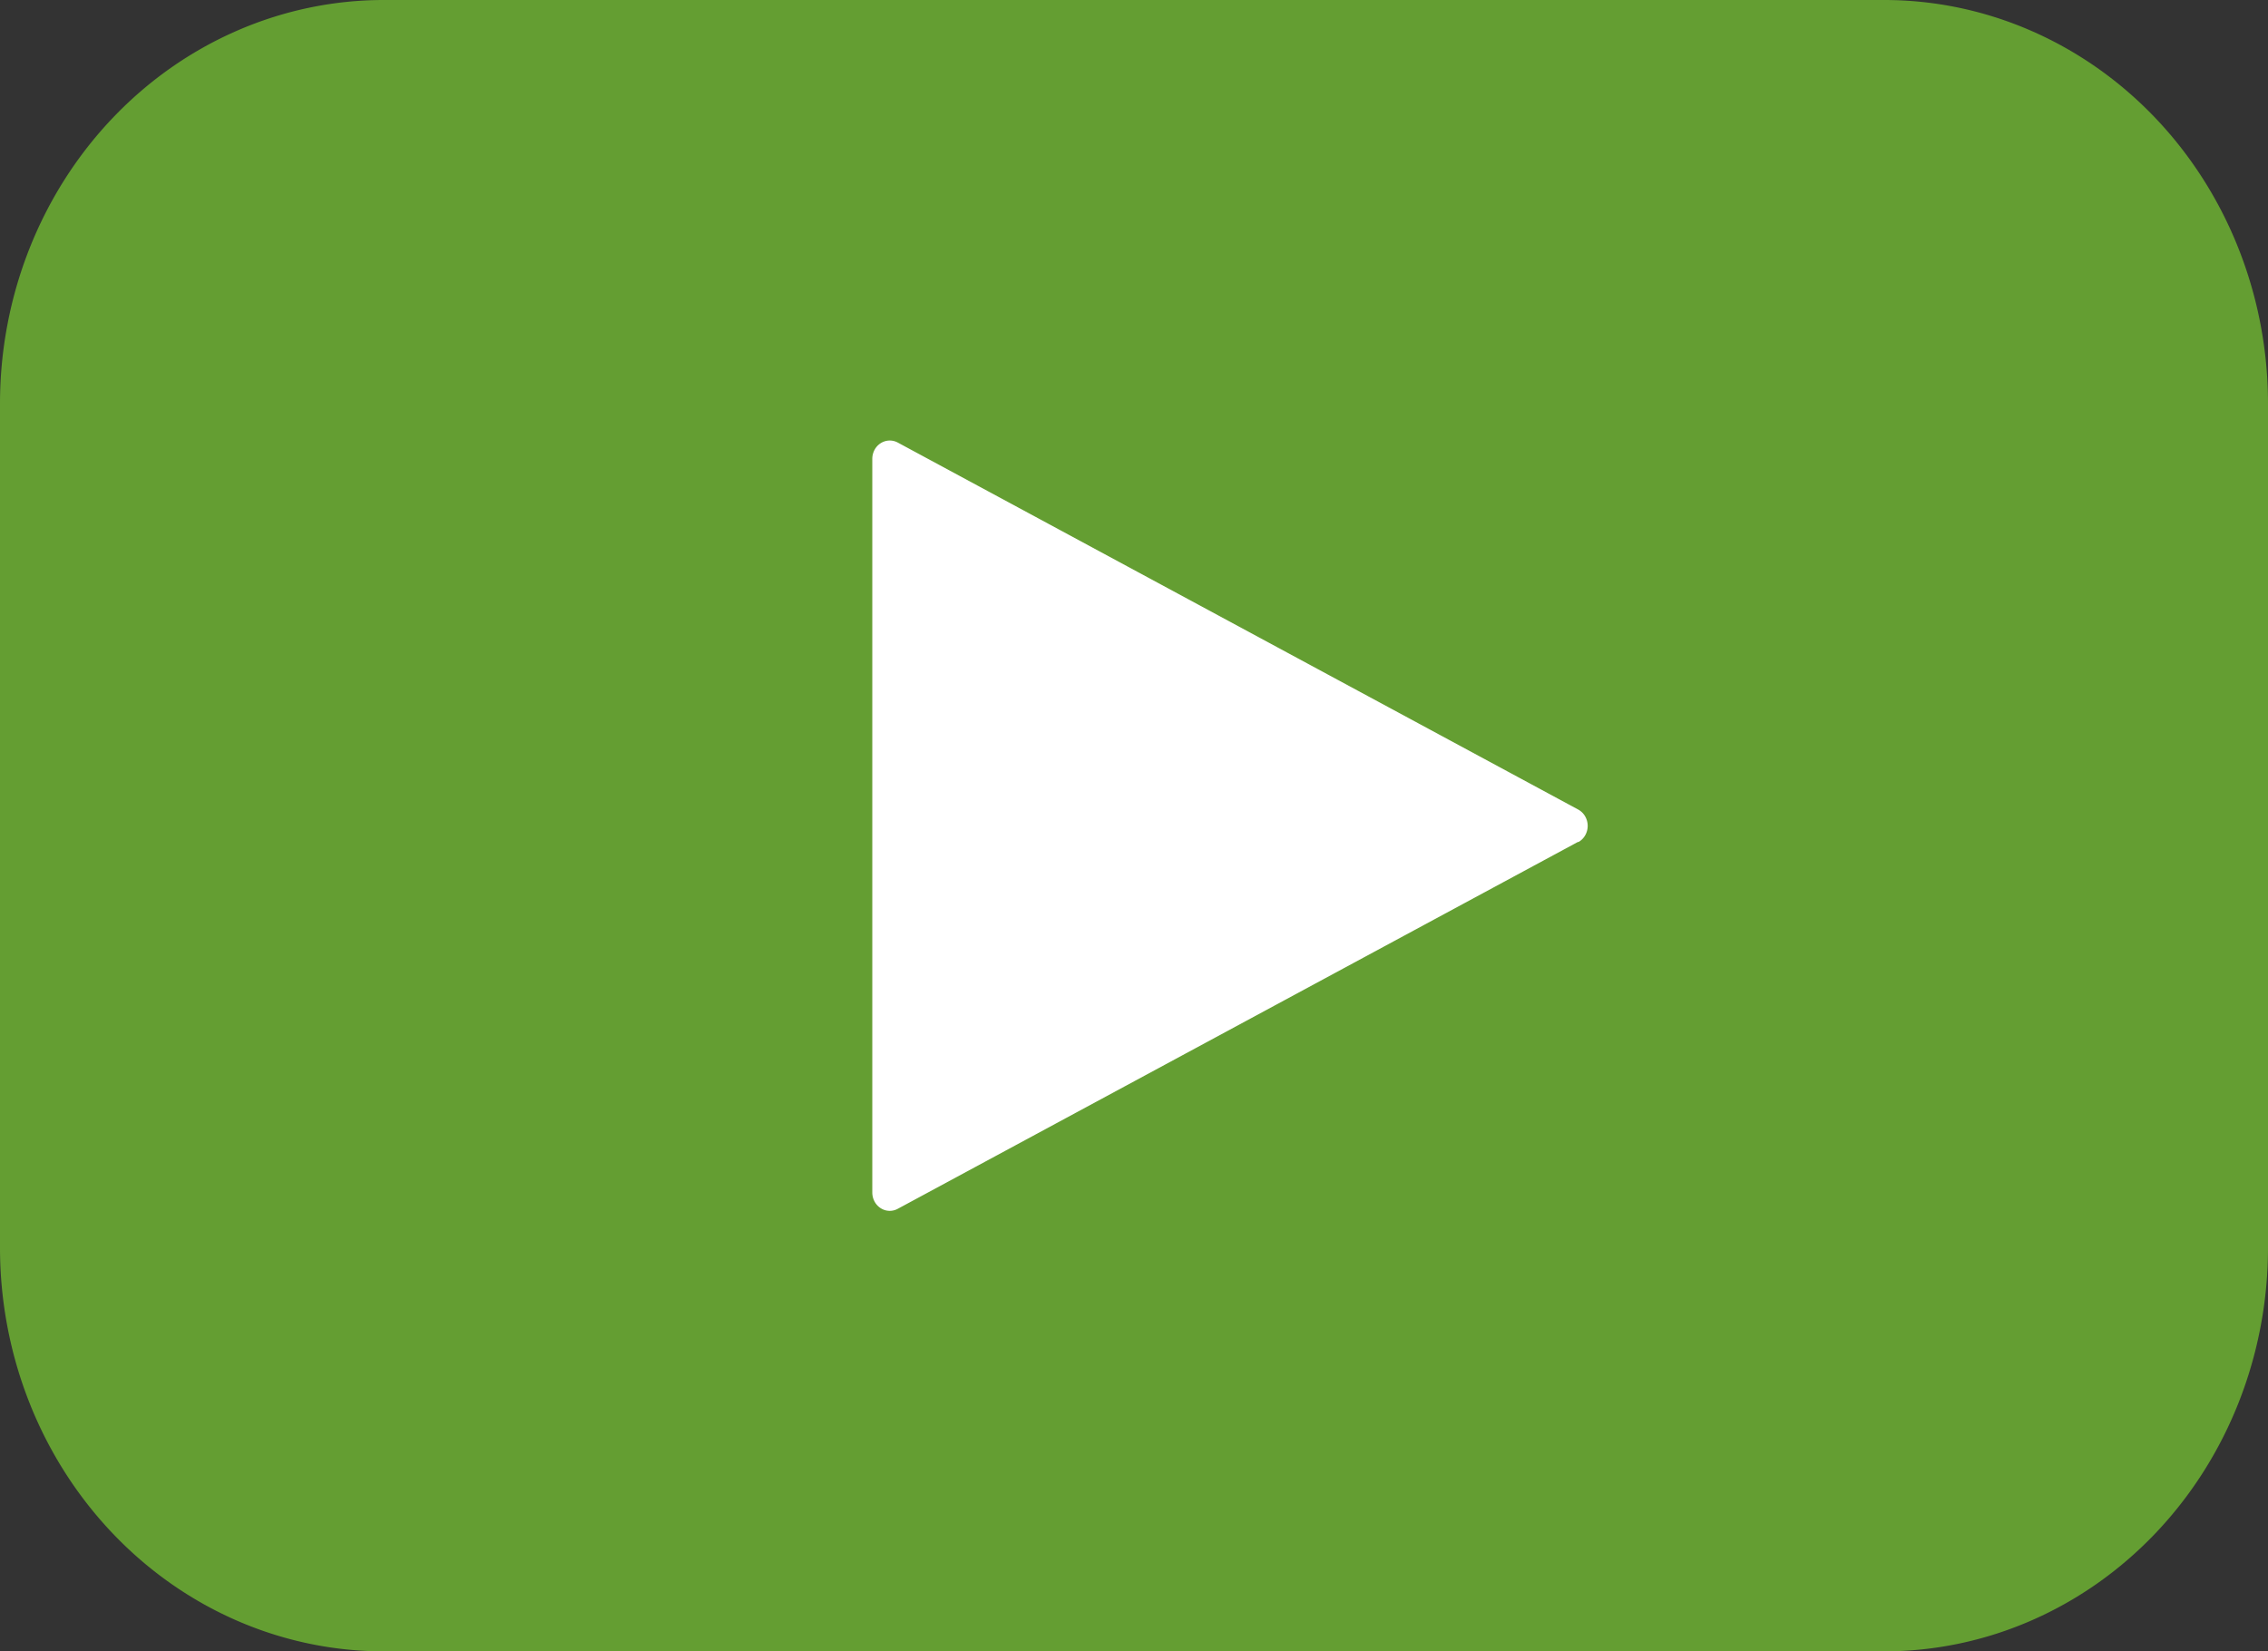 <svg viewBox="0 0 103 75" fill="none" xmlns="http://www.w3.org/2000/svg"><rect x="0" y="0" width="103" height="75" fill="#333333" stroke="none"/><path fill="#fff" d="M29.315 12.5h55.462v46.667H29.315z"/><path d="M85.57 0H17.43C12.809 0 8.375 1.932 5.106 5.37S0 13.47 0 18.333v38.334c0 4.862 1.836 9.525 5.105 12.963C8.375 73.07 12.808 75 17.431 75h68.138c4.623 0 9.057-1.931 12.326-5.37 3.269-3.438 5.105-8.1 5.105-12.963V18.333c0-4.862-1.836-9.525-5.105-12.963C94.625 1.932 90.192 0 85.569 0zM71.671 38.233L40.772 54.9a.76.76 0 0 1-.773-.026.815.815 0 0 1-.28-.301.867.867 0 0 1-.104-.406V20.833a.867.867 0 0 1 .104-.406.815.815 0 0 1 .28-.3.763.763 0 0 1 .773-.027l30.9 16.667a.81.81 0 0 1 .315.307.866.866 0 0 1 0 .869.81.81 0 0 1-.315.307v-.017z" fill="#649E32"/></svg>

